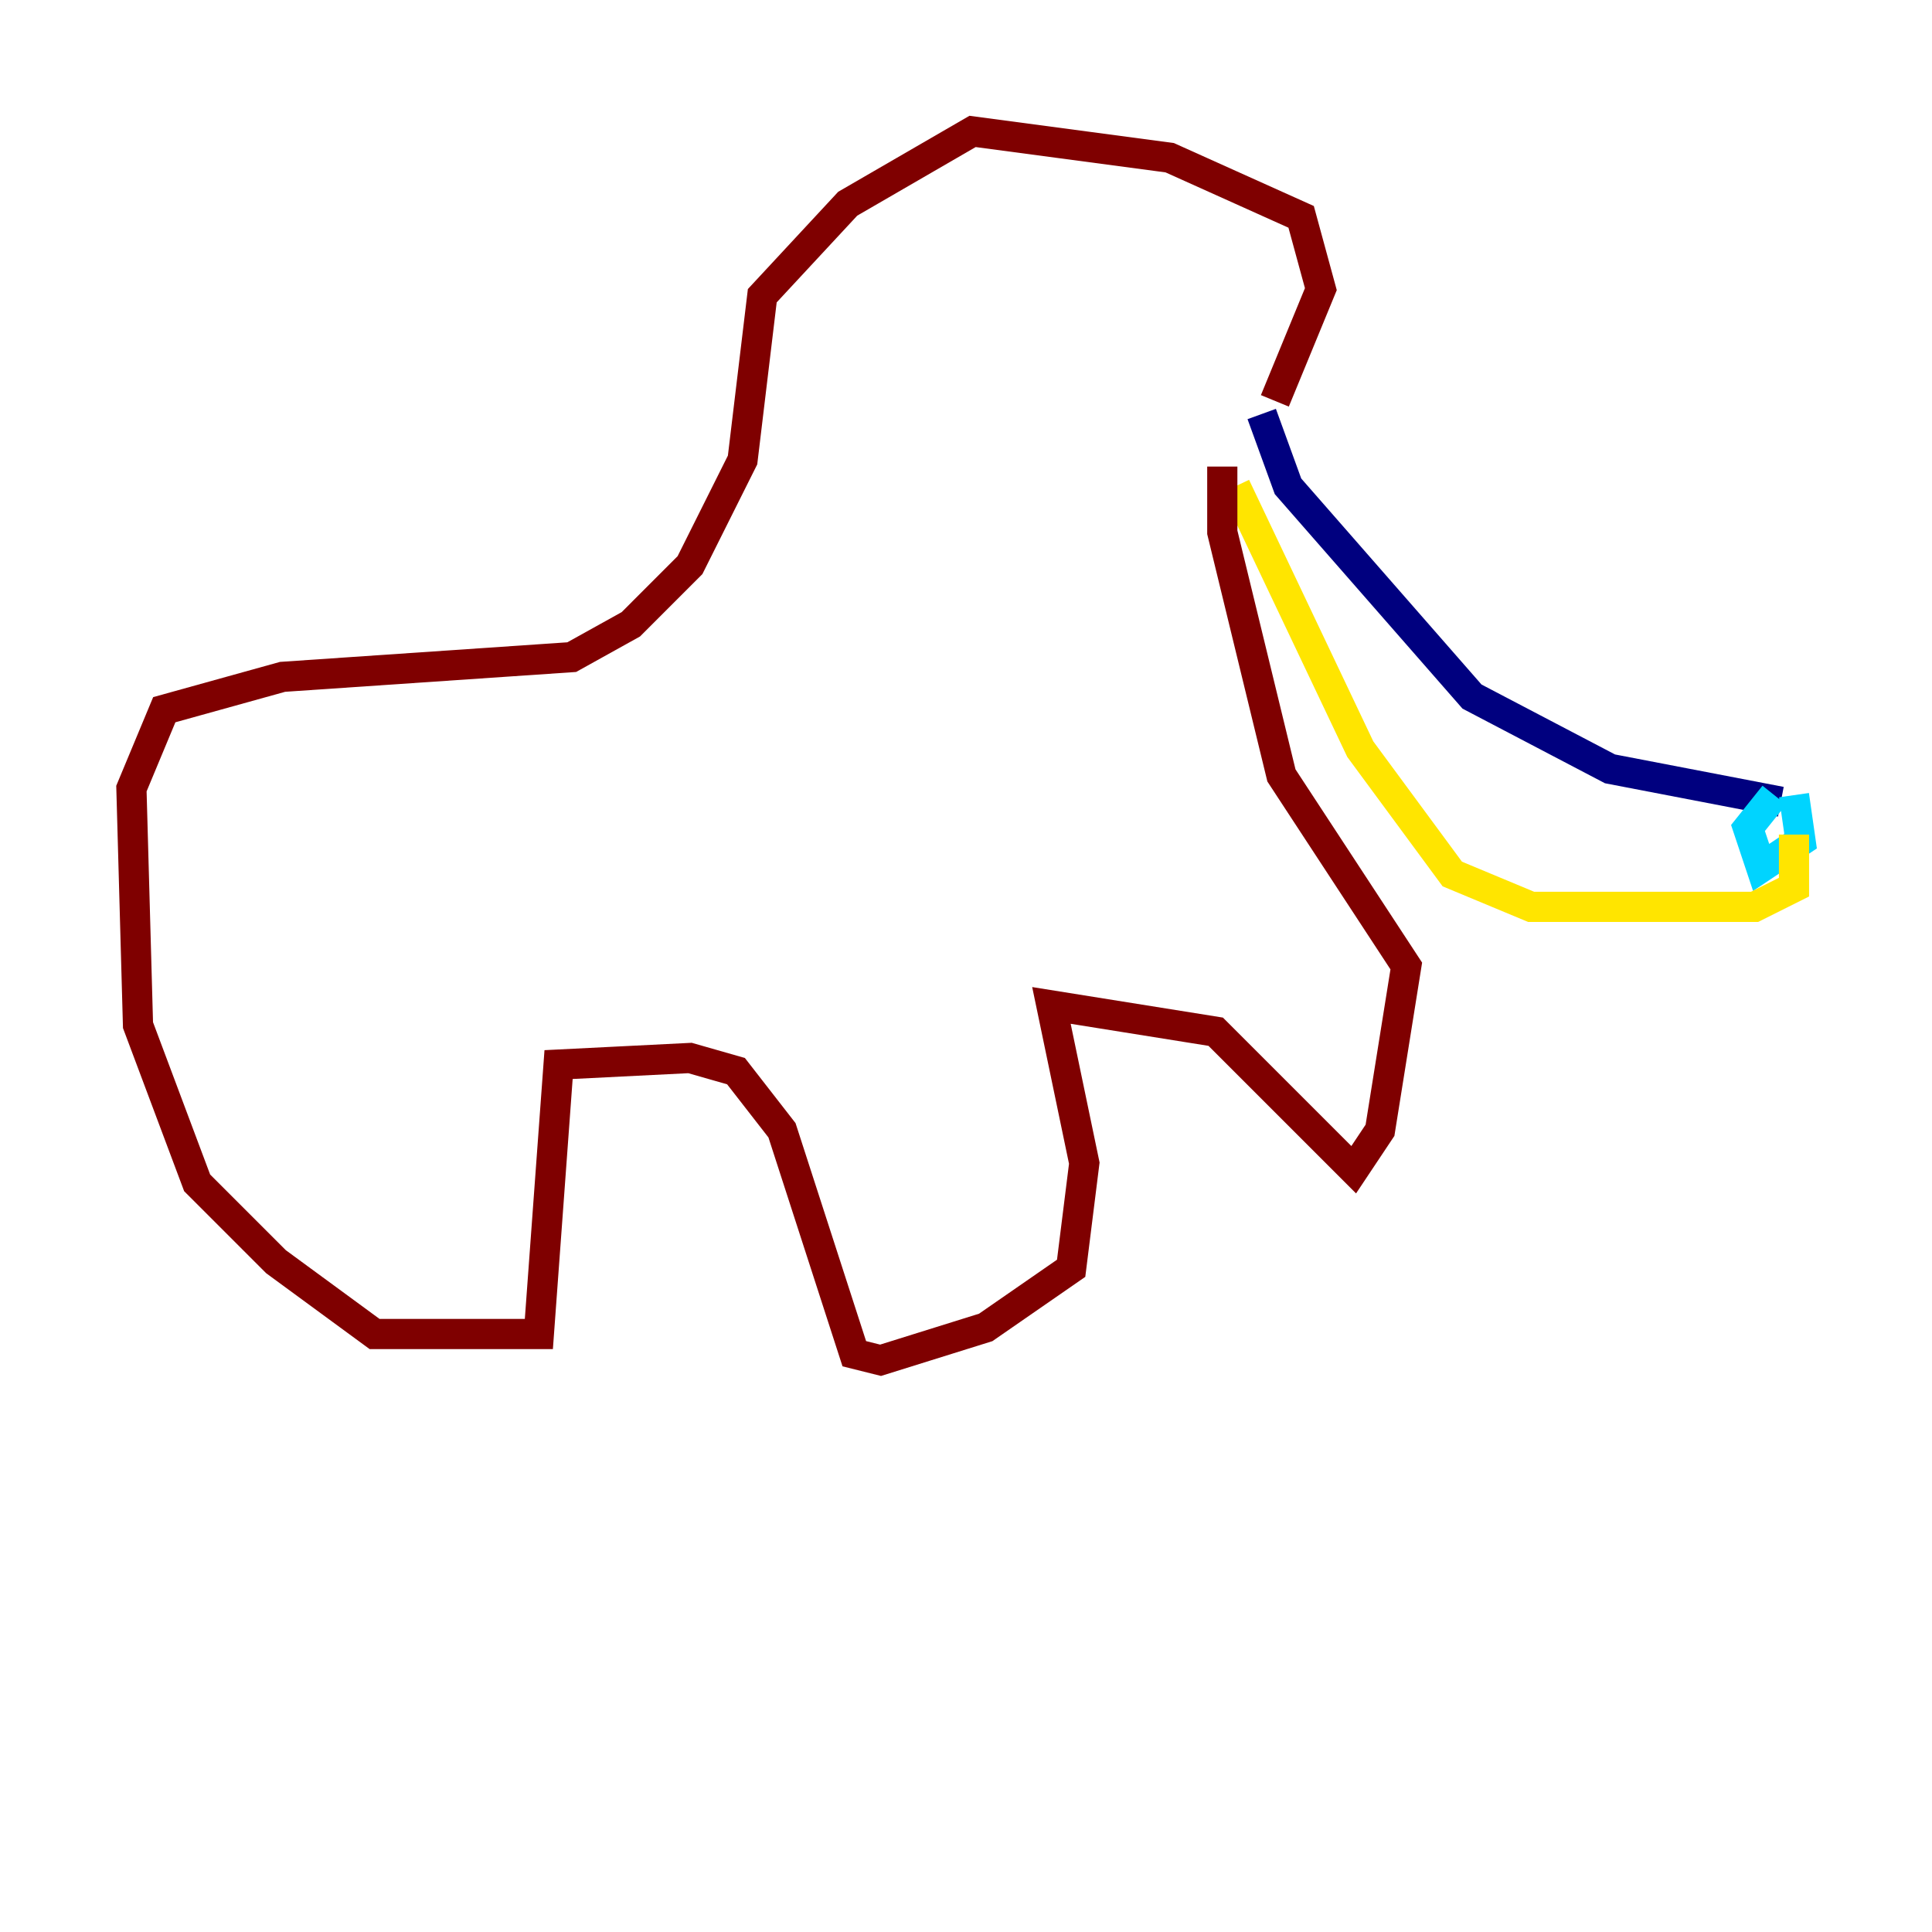 <?xml version="1.0" encoding="utf-8" ?>
<svg baseProfile="tiny" height="128" version="1.2" viewBox="0,0,128,128" width="128" xmlns="http://www.w3.org/2000/svg" xmlns:ev="http://www.w3.org/2001/xml-events" xmlns:xlink="http://www.w3.org/1999/xlink"><defs /><polyline fill="none" points="117.986,53.116 106.667,50.939 97.524,46.15 85.333,32.218 83.592,27.429" stroke="#00007f" stroke-width="2" /><polyline fill="none" points="117.551,52.68 115.809,54.857 116.68,57.469 119.293,55.728 118.857,52.68" stroke="#00d4ff" stroke-width="2" /><polyline fill="none" points="118.857,55.292 118.857,58.776 116.245,60.082 101.442,60.082 96.218,57.905 90.122,49.633 81.85,32.218" stroke="#ffe500" stroke-width="2" /><polyline fill="none" points="84.463,26.558 87.51,19.157 86.204,14.367 77.497,10.449 64.435,8.707 56.163,13.497 50.503,19.592 49.197,30.476 45.714,37.442 41.796,41.361 37.878,43.537 18.721,44.843 10.884,47.02 8.707,52.245 9.143,67.918 13.061,78.367 18.286,83.592 24.816,88.381 35.701,88.381 37.007,70.531 45.714,70.095 48.762,70.966 51.809,74.884 56.599,89.687 58.34,90.122 65.306,87.946 70.966,84.027 71.837,77.061 69.66,66.612 80.544,68.354 89.687,77.497 91.429,74.884 93.17,64.0 84.898,51.374 80.98,35.265 80.98,30.912" stroke="#7f0000" stroke-width="2" /></svg>